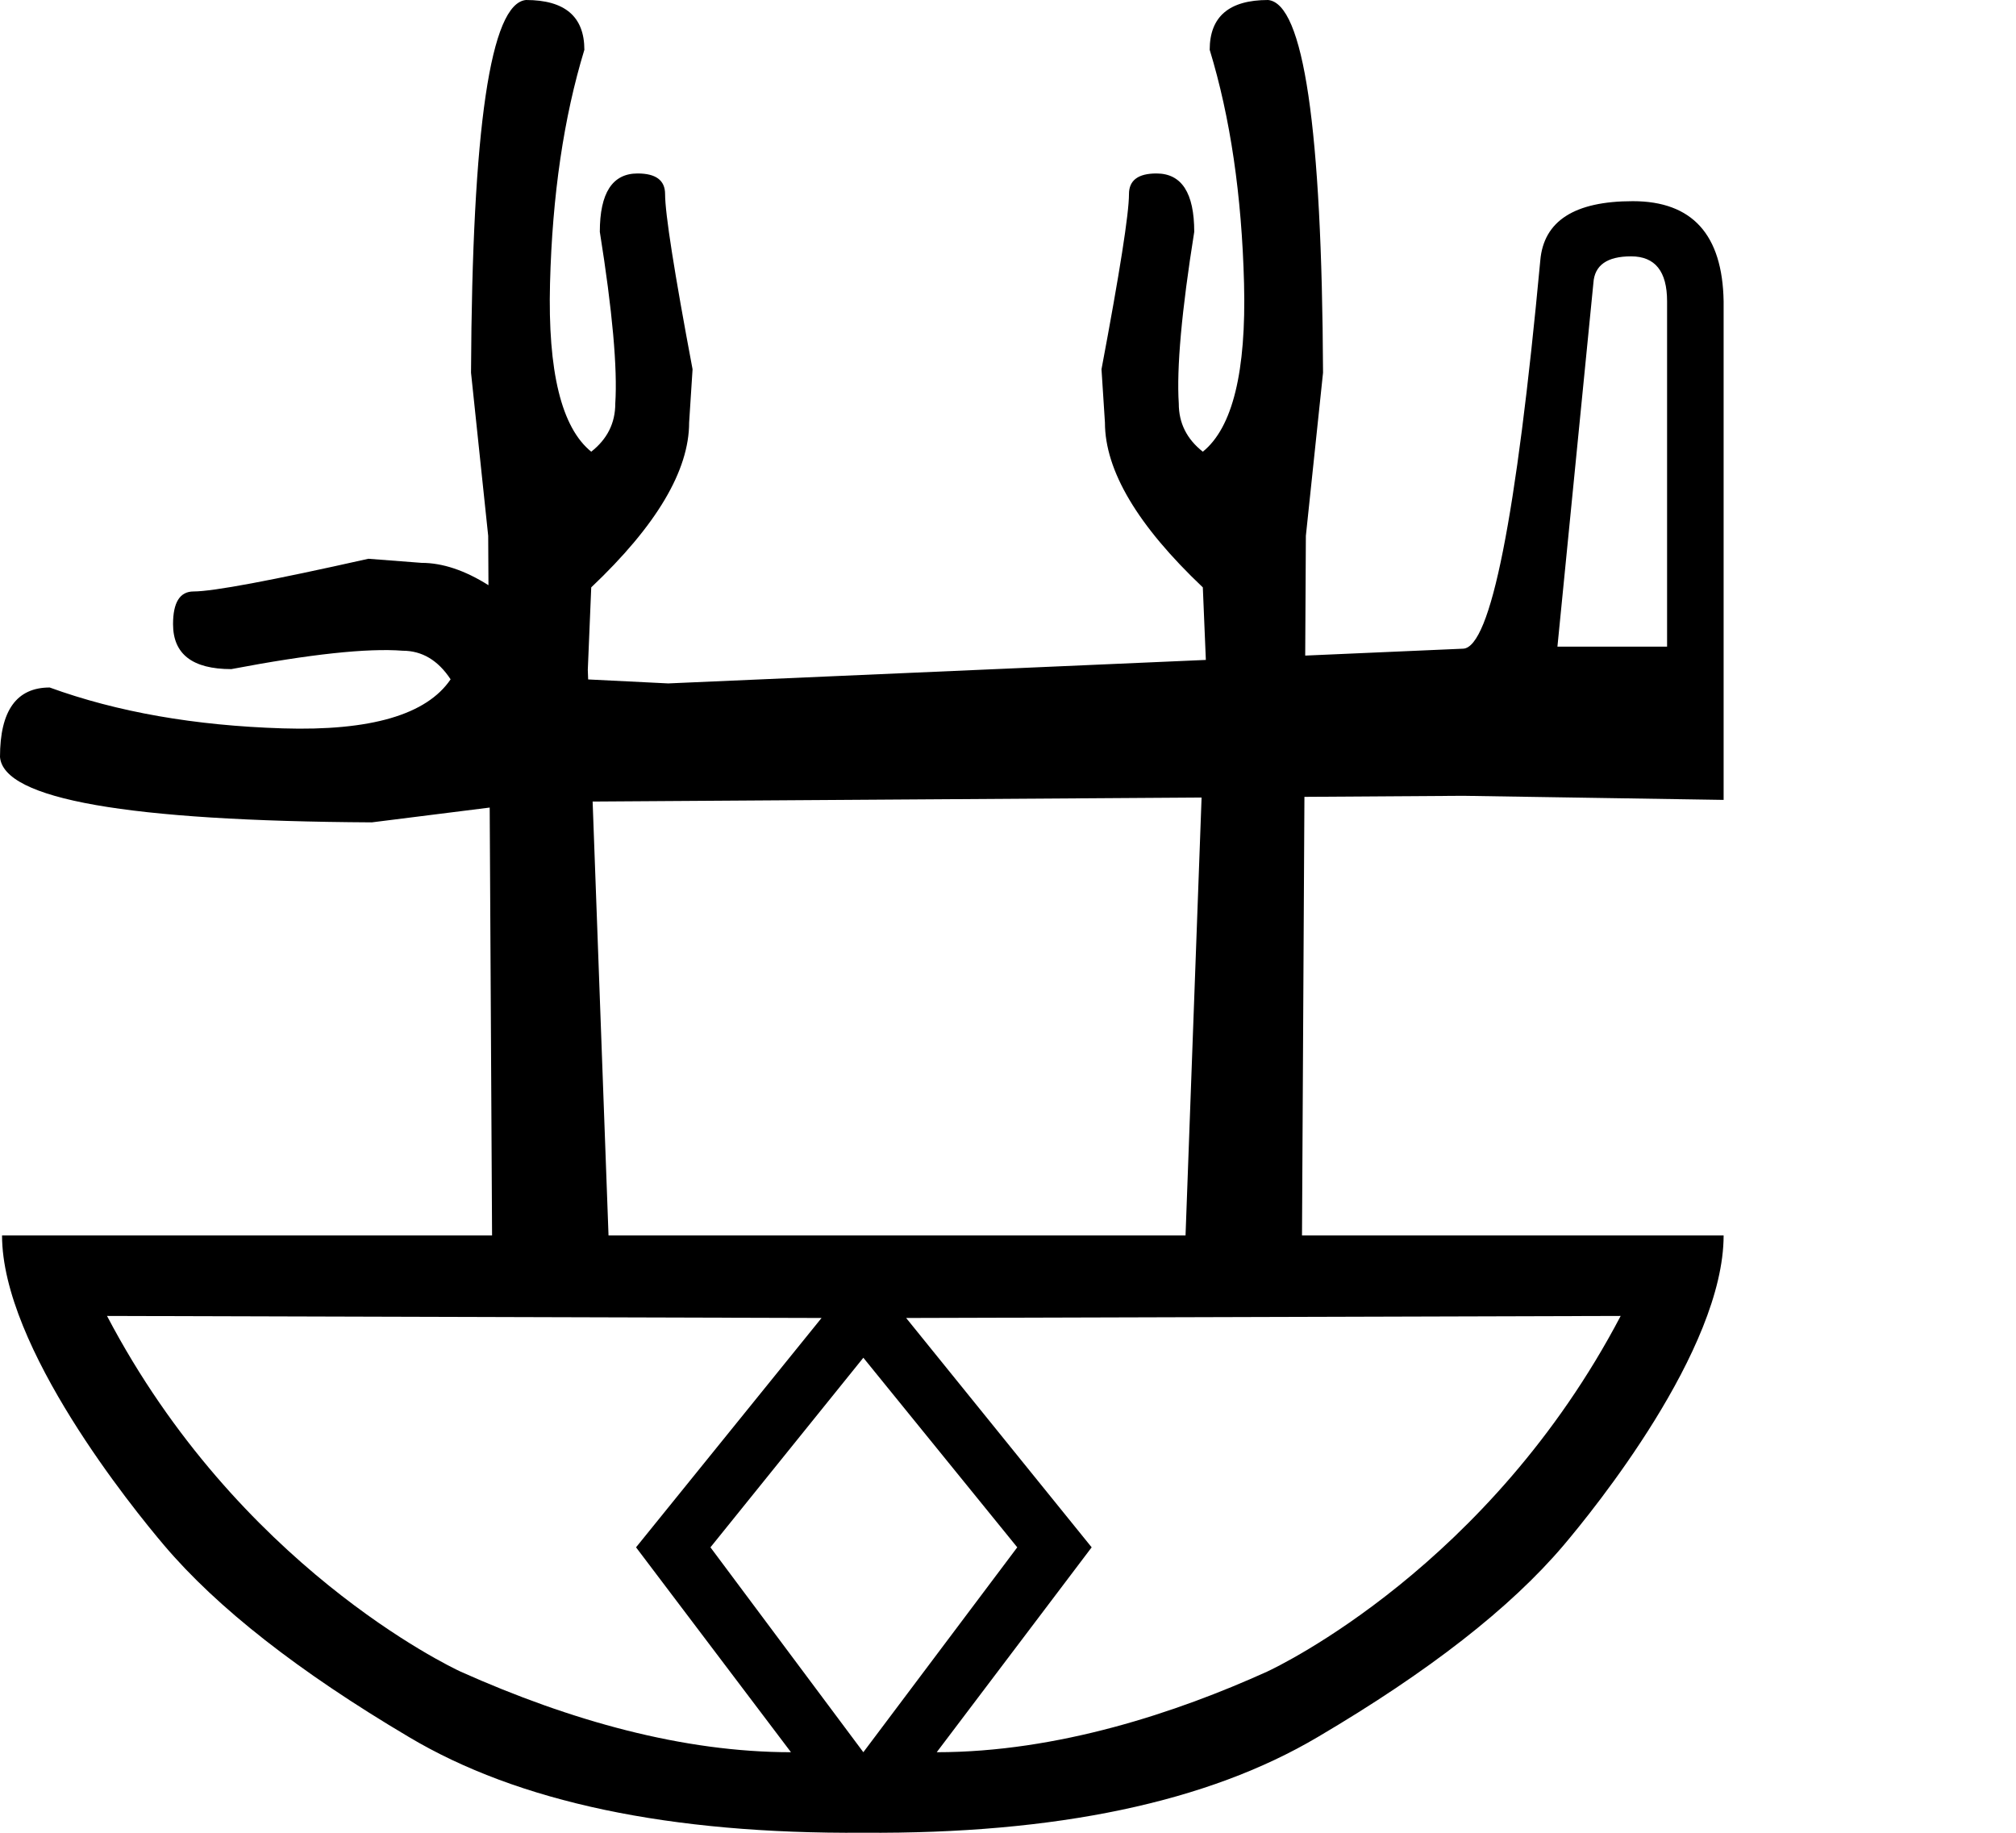 <?xml version="1.0" encoding="UTF-8" standalone="no"?>
<svg
   width="1100"
   height="1000"
   version="1.1"
   id="svg1"
   sodipodi:docname="14366.svg"
   inkscape:version="1.4.2 (f4327f4, 2025-05-13)"
   xmlns:inkscape="http://www.inkscape.org/namespaces/inkscape"
   xmlns:sodipodi="http://sodipodi.sourceforge.net/DTD/sodipodi-0.dtd"
   xmlns="http://www.w3.org/2000/svg"
   xmlns:svg="http://www.w3.org/2000/svg">
  <defs
     id="defs1" />
  <sodipodi:namedview
     id="namedview1"
     pagecolor="#ffffff"
     bordercolor="#666666"
     borderopacity="1.0"
     inkscape:showpageshadow="2"
     inkscape:pageopacity="0.0"
     inkscape:pagecheckerboard="0"
     inkscape:deskcolor="#d1d1d1"
     inkscape:zoom="0.53386562"
     inkscape:cx="393.35741"
     inkscape:cy="302.51058"
     inkscape:window-width="1680"
     inkscape:window-height="998"
     inkscape:window-x="-8"
     inkscape:window-y="-8"
     inkscape:window-maximized="1"
     inkscape:current-layer="svg1"
     showguides="true">
    <sodipodi:guide
       position="892.638,927.699"
       orientation="0,-1"
       id="guide1"
       inkscape:locked="false" />
    <sodipodi:guide
       position="168.136,588.427"
       orientation="0,-1"
       id="guide2"
       inkscape:locked="false" />
    <sodipodi:guide
       position="940.468,325.933"
       orientation="1,0"
       id="guide3"
       inkscape:locked="false" />
  </sodipodi:namedview>
  <path
     id="path1"
     style="fill:#000000;stroke:none;stroke-width:1"
     d="M 286.992 0 C 267.625 1.874 257.629 69.655 257.006 203.344 L 266.375 292.365 L 266.523 319.297 C 253.623 311.169 241.44 307.104 229.975 307.104 C 220.626 306.358 210.966 305.615 200.994 304.873 C 148.019 316.765 116.234 322.713 105.639 322.713 C 98.16 322.713 94.42 328.658 94.42 340.551 C 94.42 356.903 105.017 365.08 126.207 365.08 C 169.21 356.904 200.371 353.558 219.691 355.045 C 230.286 355.045 239.012 360.248 245.867 370.654 C 232.779 389.98 202.241 398.899 154.252 397.412 C 106.262 395.926 63.883 388.492 27.111 375.113 C 9.038 375.113 0 387.75 0 413.021 C 1.87 436.065 69.492 447.957 202.865 448.699 L 267.195 440.623 L 268.488 674.066 L 1.113 674.066 C 1.113 735.215 72.607 823.167 89.541 843.141 C 118.461 877.252 162.956 912.103 223.021 947.697 C 282.716 983.292 365.398 1000.718 471.068 999.977 C 576.368 1000.718 659.05 983.292 719.115 947.697 C 779.551 912.103 824.23 877.252 853.15 843.141 C 869.195 824.216 940.469 736.627 940.469 674.066 L 710.416 674.066 L 711.74 434.779 L 798.369 434.207 L 940.469 436.438 L 940.469 164.395 C 939.845 127.973 923.328 109.764 890.92 109.764 C 859.135 109.764 842.307 120.541 840.438 142.096 C 827.35 282.578 813.327 353.192 798.369 353.934 L 712.166 357.699 L 712.527 292.365 L 721.898 203.344 C 721.275 69.655 711.28 1.874 691.912 0 C 670.672 0 660.051 9.057 660.051 27.174 C 671.296 64.032 677.544 106.514 678.793 154.617 C 680.043 202.72 672.546 233.33 656.303 246.449 C 647.557 239.577 643.184 230.831 643.184 220.211 C 641.934 200.845 644.745 169.609 651.617 126.504 C 651.617 105.264 644.746 94.645 631.002 94.645 C 621.006 94.645 616.008 98.392 616.008 105.889 C 616.008 116.509 611.011 148.37 601.016 201.471 C 601.639 211.466 602.264 221.149 602.891 230.52 C 602.891 256.757 620.694 286.744 656.303 320.479 L 657.953 360.068 L 364.596 372.885 L 320.918 370.713 L 320.725 365.457 L 322.6 320.479 C 358.208 286.744 376.014 256.757 376.014 230.52 C 376.64 221.149 377.263 211.466 377.887 201.471 C 367.892 148.37 362.895 116.509 362.895 105.889 C 362.895 98.392 357.896 94.645 347.9 94.645 C 334.157 94.645 327.285 105.264 327.285 126.504 C 334.157 169.609 336.968 200.845 335.719 220.211 C 335.719 230.831 331.345 239.577 322.6 246.449 C 306.357 233.33 298.862 202.72 300.111 154.617 C 301.361 106.514 307.607 64.032 318.852 27.174 C 318.852 9.057 308.232 7.5425222e-16 286.992 0 z M 889.986 139.869 C 903.074 139.869 909.617 148.044 909.617 164.396 L 909.617 352.82 L 849.787 352.82 L 869.418 154.363 C 870.041 144.701 876.898 139.869 889.986 139.869 z M 655.625 435.148 L 646.871 674.066 L 332.031 674.066 L 323.357 437.342 L 655.625 435.148 z M 58.396 718.004 L 448.266 719.115 L 347.045 844.252 L 431.58 956.041 C 372.754 956.041 311.449 938.956 251.385 912.104 C 245.066 909.17 129.872 854.254 58.396 718.004 z M 884.295 718.004 C 812.804 854.283 697.579 909.192 691.309 912.104 C 642.184 934.326 577.164 956.041 511.111 956.041 L 595.648 844.252 L 494.428 719.115 L 884.295 718.004 z M 471.068 740.807 L 555.049 844.252 L 471.068 956.041 L 387.645 844.252 L 471.068 740.807 z " />
</svg>
